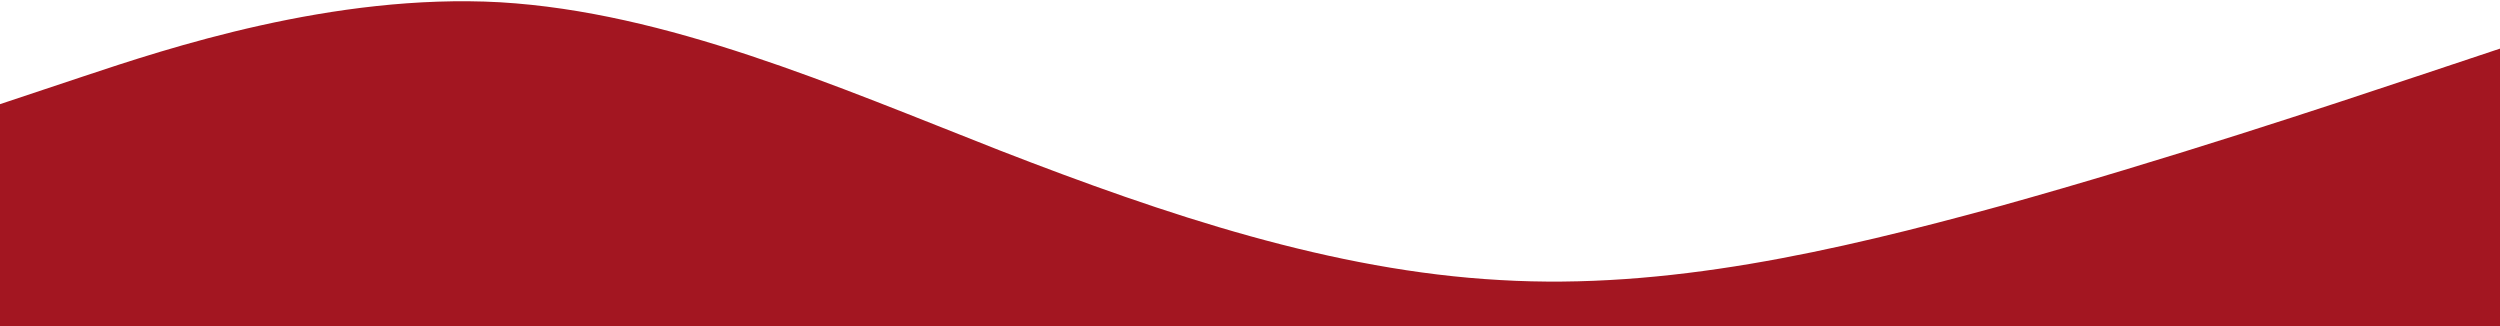 <svg width="1440" height="188" viewBox="0 0 1440 188" fill="none" xmlns="http://www.w3.org/2000/svg">
<path d="M0 60L48 44C96 28 192 -4 288 1.3C384 7 480 49 576 86.7C672 124 768 156 864 161.3C960 167 1056 145 1152 118.7C1248 92 1344 60 1392 44L1440 28V188H1392C1344 188 1248 188 1152 188C1056 188 960 188 864 188C768 188 672 188 576 188C480 188 384 188 288 188C192 188 96 188 48 188H0V60Z" fill="#A31621"/>
</svg>
